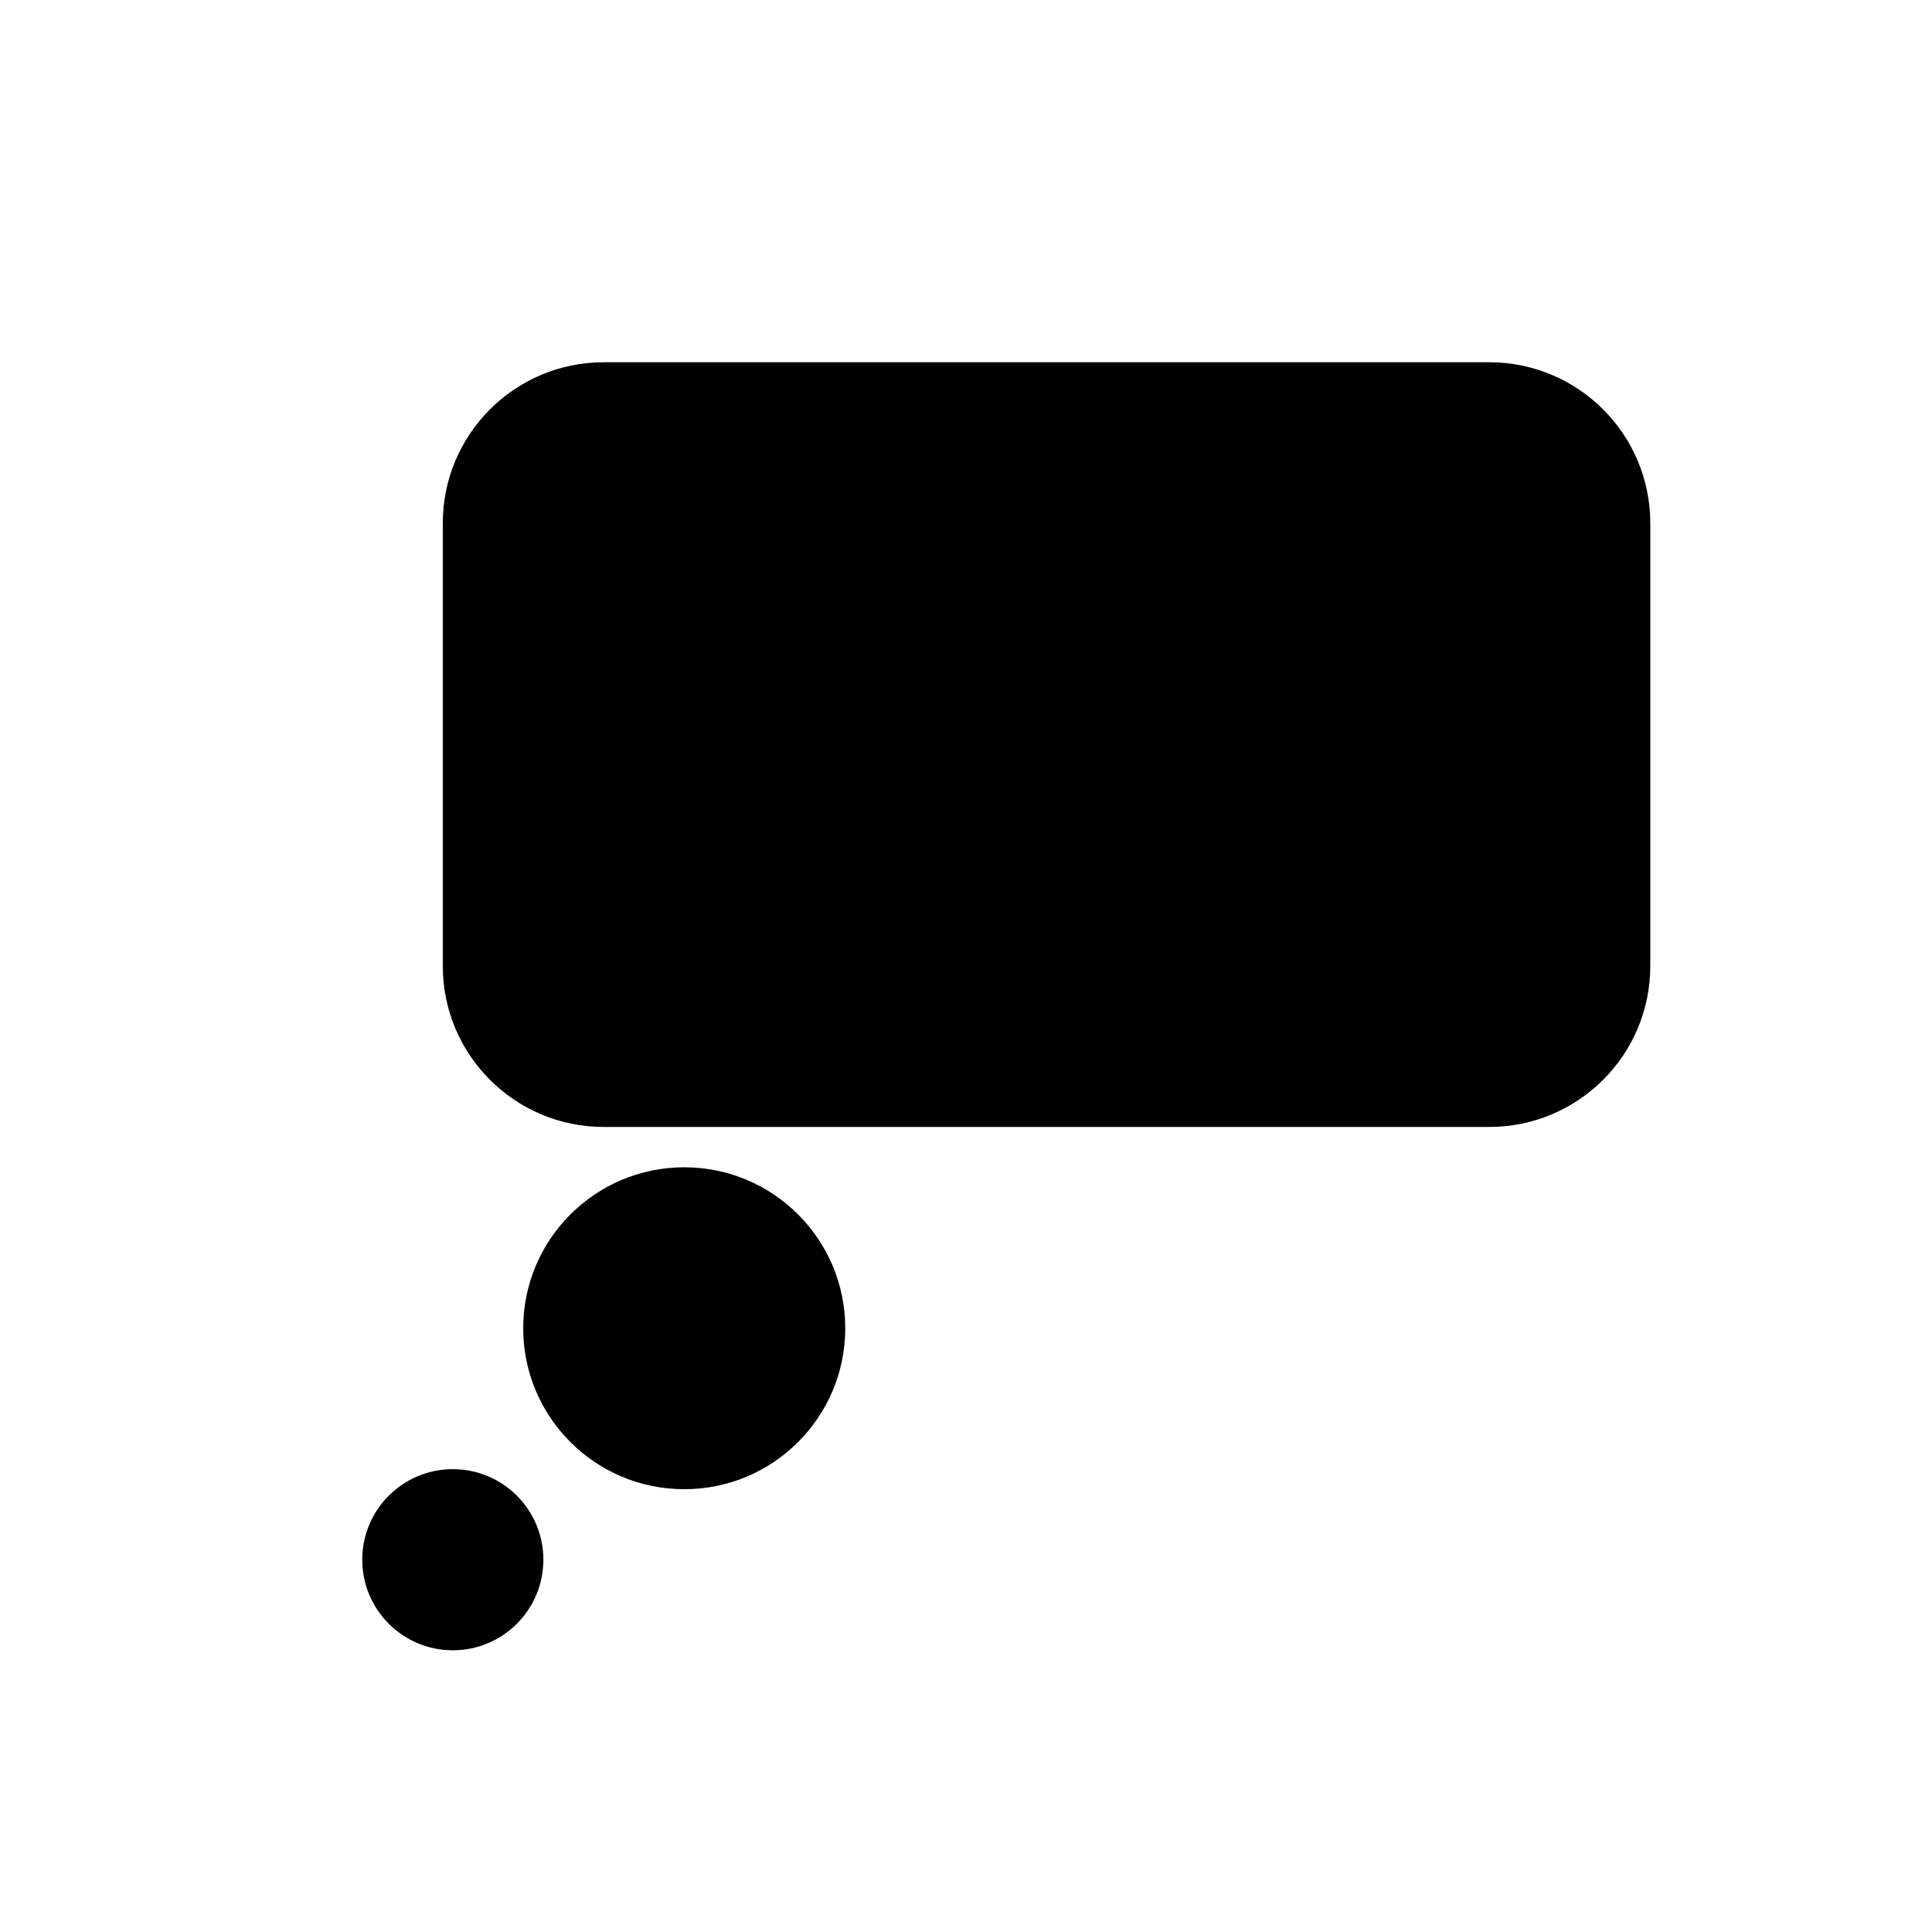 <svg width="16" height="16" viewBox="0 0 16 16" fill="none" xmlns="http://www.w3.org/2000/svg">
<path fill-rule="evenodd" clip-rule="evenodd" d="M3.667 4.333C3.667 3.597 4.264 3 5 3H12.333C13.07 3 13.667 3.597 13.667 4.333V8C13.667 8.736 13.07 9.333 12.333 9.333H5C4.264 9.333 3.667 8.736 3.667 8V4.333Z" fill="black"/>
<path fill-rule="evenodd" clip-rule="evenodd" d="M5.667 12.333C6.403 12.333 7 11.736 7 11C7 10.264 6.403 9.667 5.667 9.667C4.93 9.667 4.333 10.264 4.333 11C4.333 11.736 4.93 12.333 5.667 12.333Z" fill="black"/>
<path d="M4.5 12.917C4.5 13.331 4.164 13.667 3.75 13.667C3.336 13.667 3 13.331 3 12.917C3 12.502 3.336 12.167 3.75 12.167C4.164 12.167 4.5 12.502 4.5 12.917Z" fill="black"/>
</svg>
